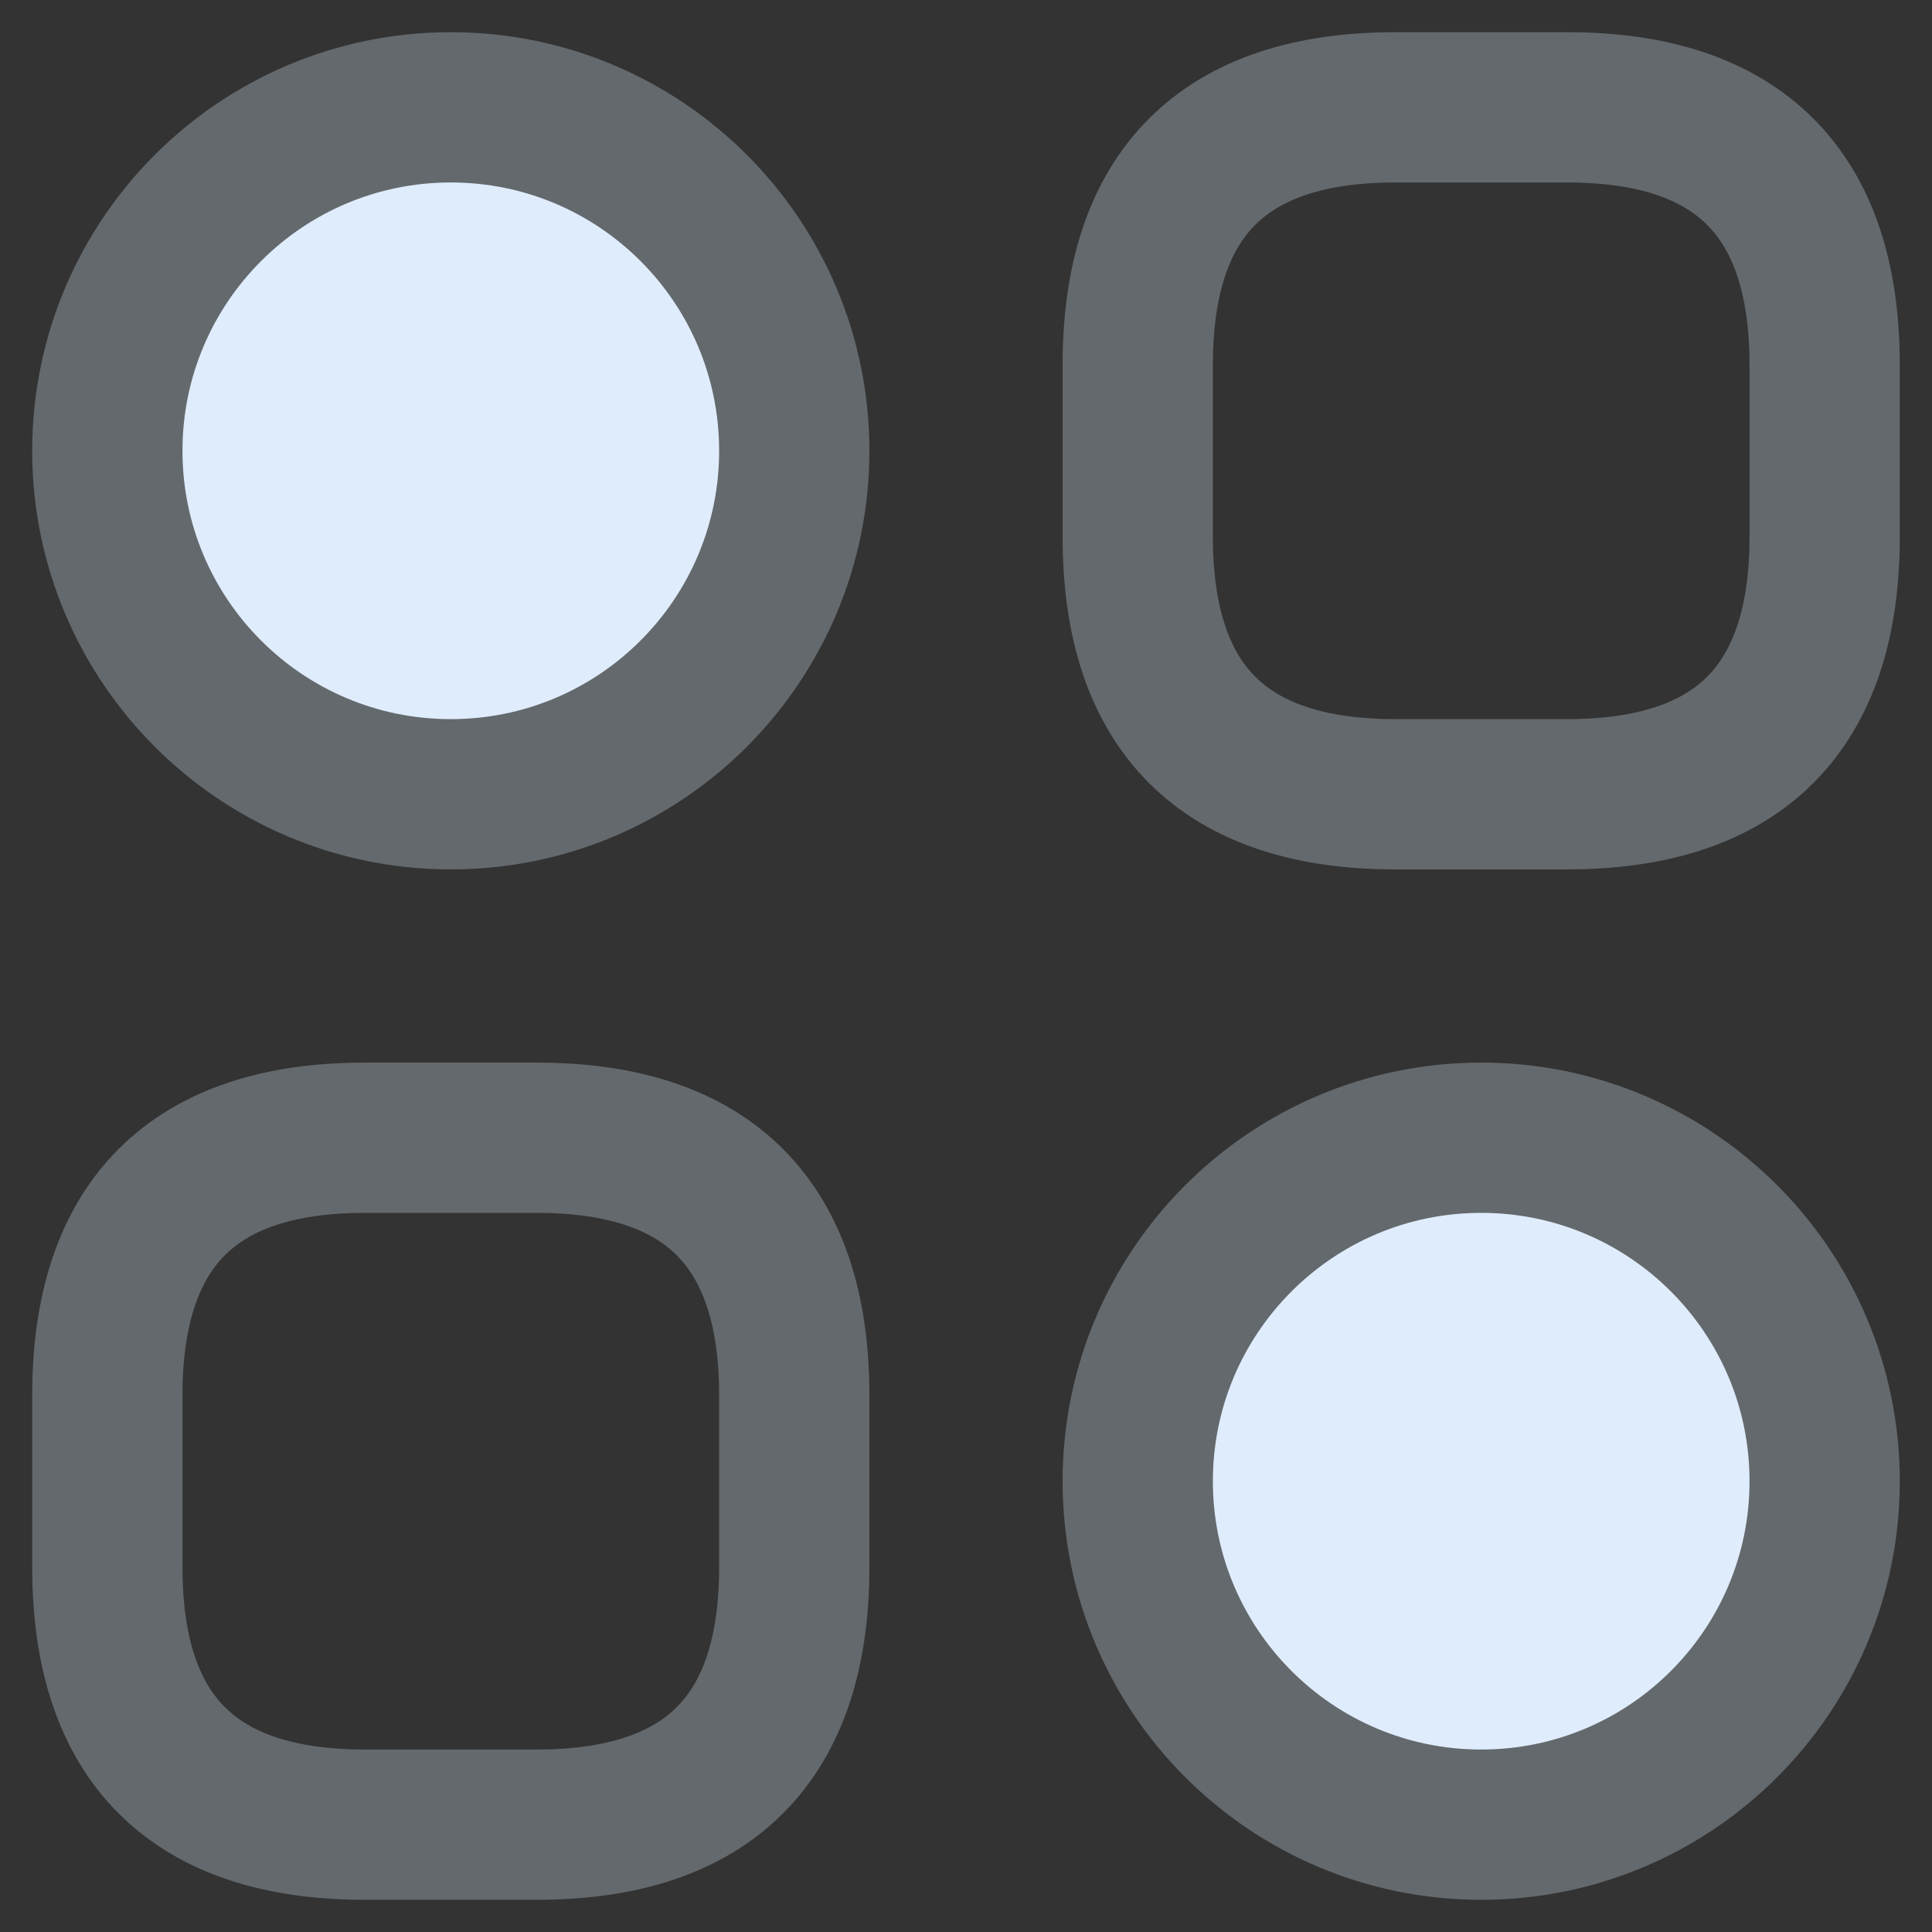 <svg width="18" height="18" viewBox="0 0 18 18" fill="none" xmlns="http://www.w3.org/2000/svg">
<rect x="0" y="0" width="18" height="18" fill="#333333" stroke="none"/>
<path d="M13 7.4H14.6C16.2 7.4 17 6.6 17 5V3.4C17 1.8 16.2 1 14.6 1H13C11.4 1 10.6 1.8 10.6 3.4V5C10.6 6.6 11.4 7.4 13 7.4Z" stroke="#64696D" stroke-width="1.4" stroke-miterlimit="10" stroke-linecap="round" stroke-linejoin="round"/>
<path d="M3.4 17H5C6.6 17 7.4 16.2 7.4 14.6V13C7.4 11.4 6.6 10.6 5 10.6H3.4C1.8 10.6 1 11.4 1 13V14.6C1 16.2 1.8 17 3.4 17Z" stroke="#64696D" stroke-width="1.4" stroke-miterlimit="10" stroke-linecap="round" stroke-linejoin="round"/>
<path d="M4.2 7.4C5.968 7.4 7.4 5.967 7.4 4.2C7.4 2.433 5.968 1 4.2 1C2.433 1 1 2.433 1 4.2C1 5.967 2.433 7.4 4.2 7.4Z" fill="#DFECFB" stroke="#64696D" stroke-width="1.4" stroke-miterlimit="10" stroke-linecap="round" stroke-linejoin="round"/>
<path d="M13.8 17C15.567 17 17 15.567 17 13.8C17 12.033 15.567 10.6 13.8 10.6C12.033 10.6 10.6 12.033 10.6 13.8C10.6 15.567 12.033 17 13.8 17Z" fill="#DFECFB" stroke="#64696D" stroke-width="1.4" stroke-miterlimit="10" stroke-linecap="round" stroke-linejoin="round"/>
</svg>
